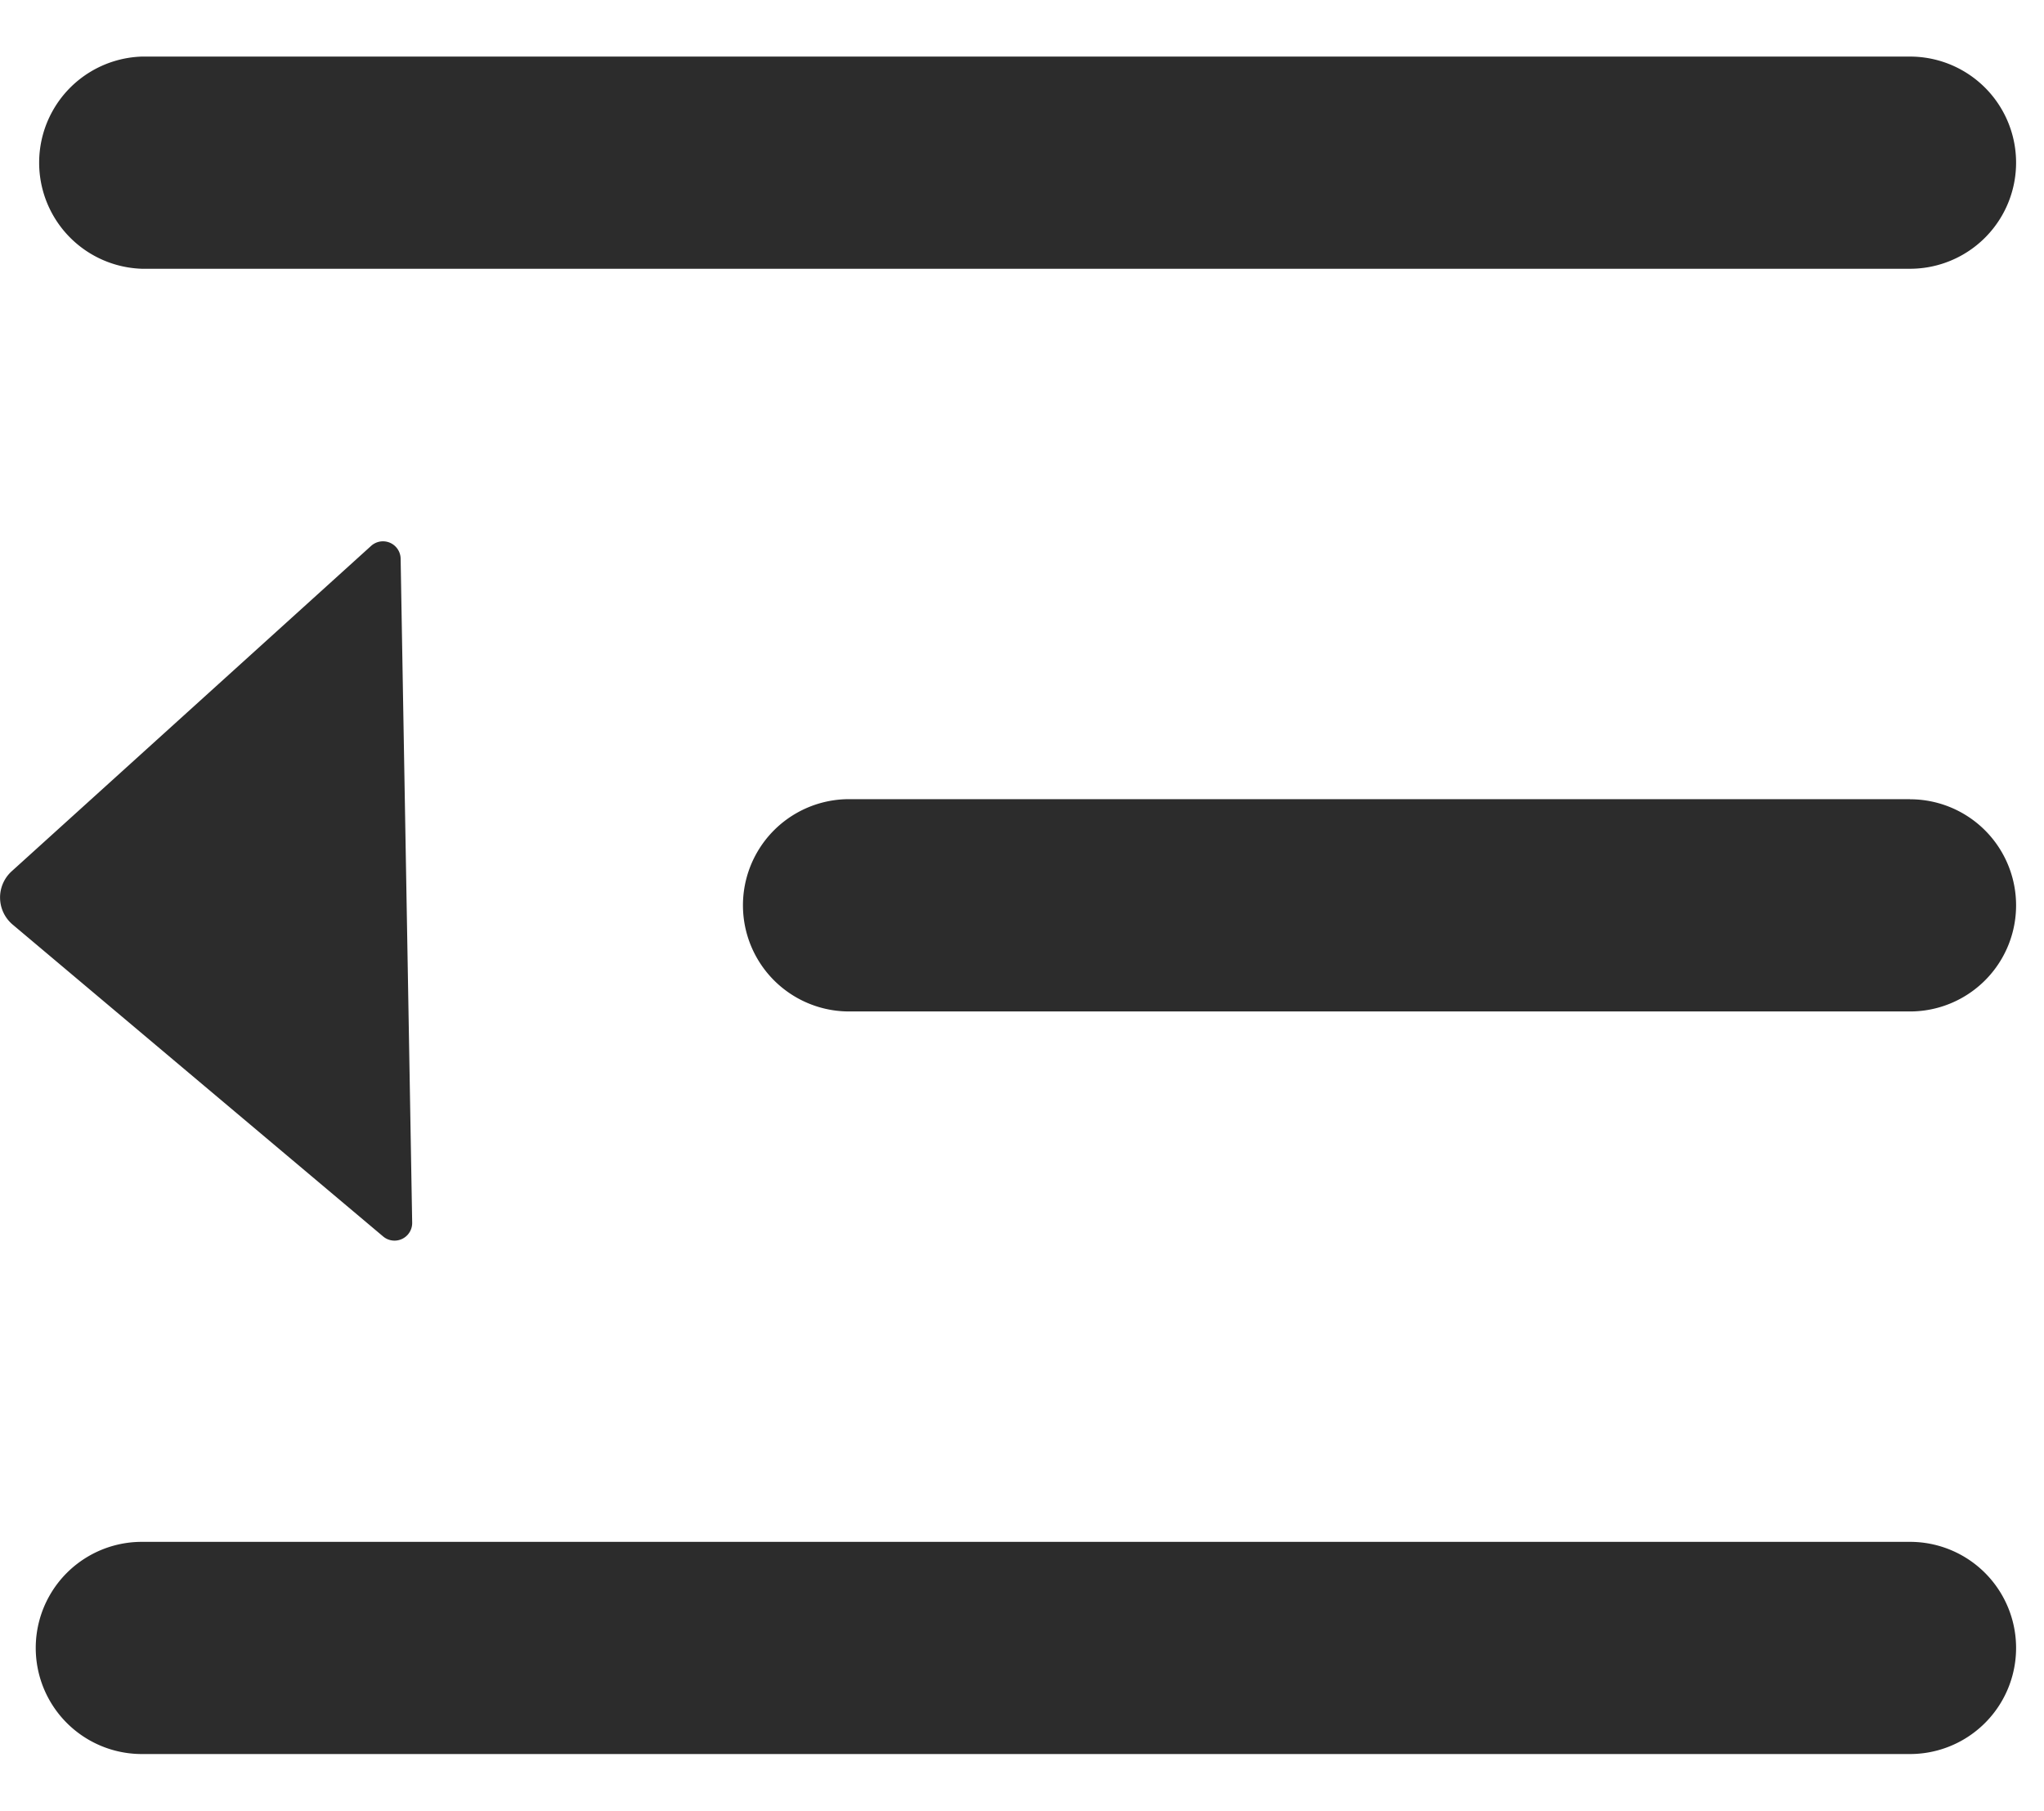 <?xml version="1.0" standalone="no"?><!DOCTYPE svg PUBLIC "-//W3C//DTD SVG 1.1//EN" "http://www.w3.org/Graphics/SVG/1.1/DTD/svg11.dtd"><svg t="1752736137857" class="icon" viewBox="0 0 1156 1024" version="1.1" xmlns="http://www.w3.org/2000/svg" p-id="5000" xmlns:xlink="http://www.w3.org/1999/xlink" width="36.125" height="32"><path d="M1080.215 32a59.968 59.968 0 1 1 0 120h-1000a60.032 60.032 0 0 1 0-120h999.936z m0 420.032a59.968 59.968 0 1 1 0 120h-600a60.032 60.032 0 0 1 0-120.064h600zM209.815 308.8a9.984 9.984 0 0 1 16.768 7.296l6.528 375.296a9.984 9.984 0 0 1-16.448 7.872L7.127 522.88a20.032 20.032 0 0 1-0.576-30.08l203.328-184.064z m870.4 563.2a59.968 59.968 0 1 1 0 120h-1000a59.968 59.968 0 1 1 0-120h999.936z" fill="#2c2c2c" p-id="5001"></path></svg>